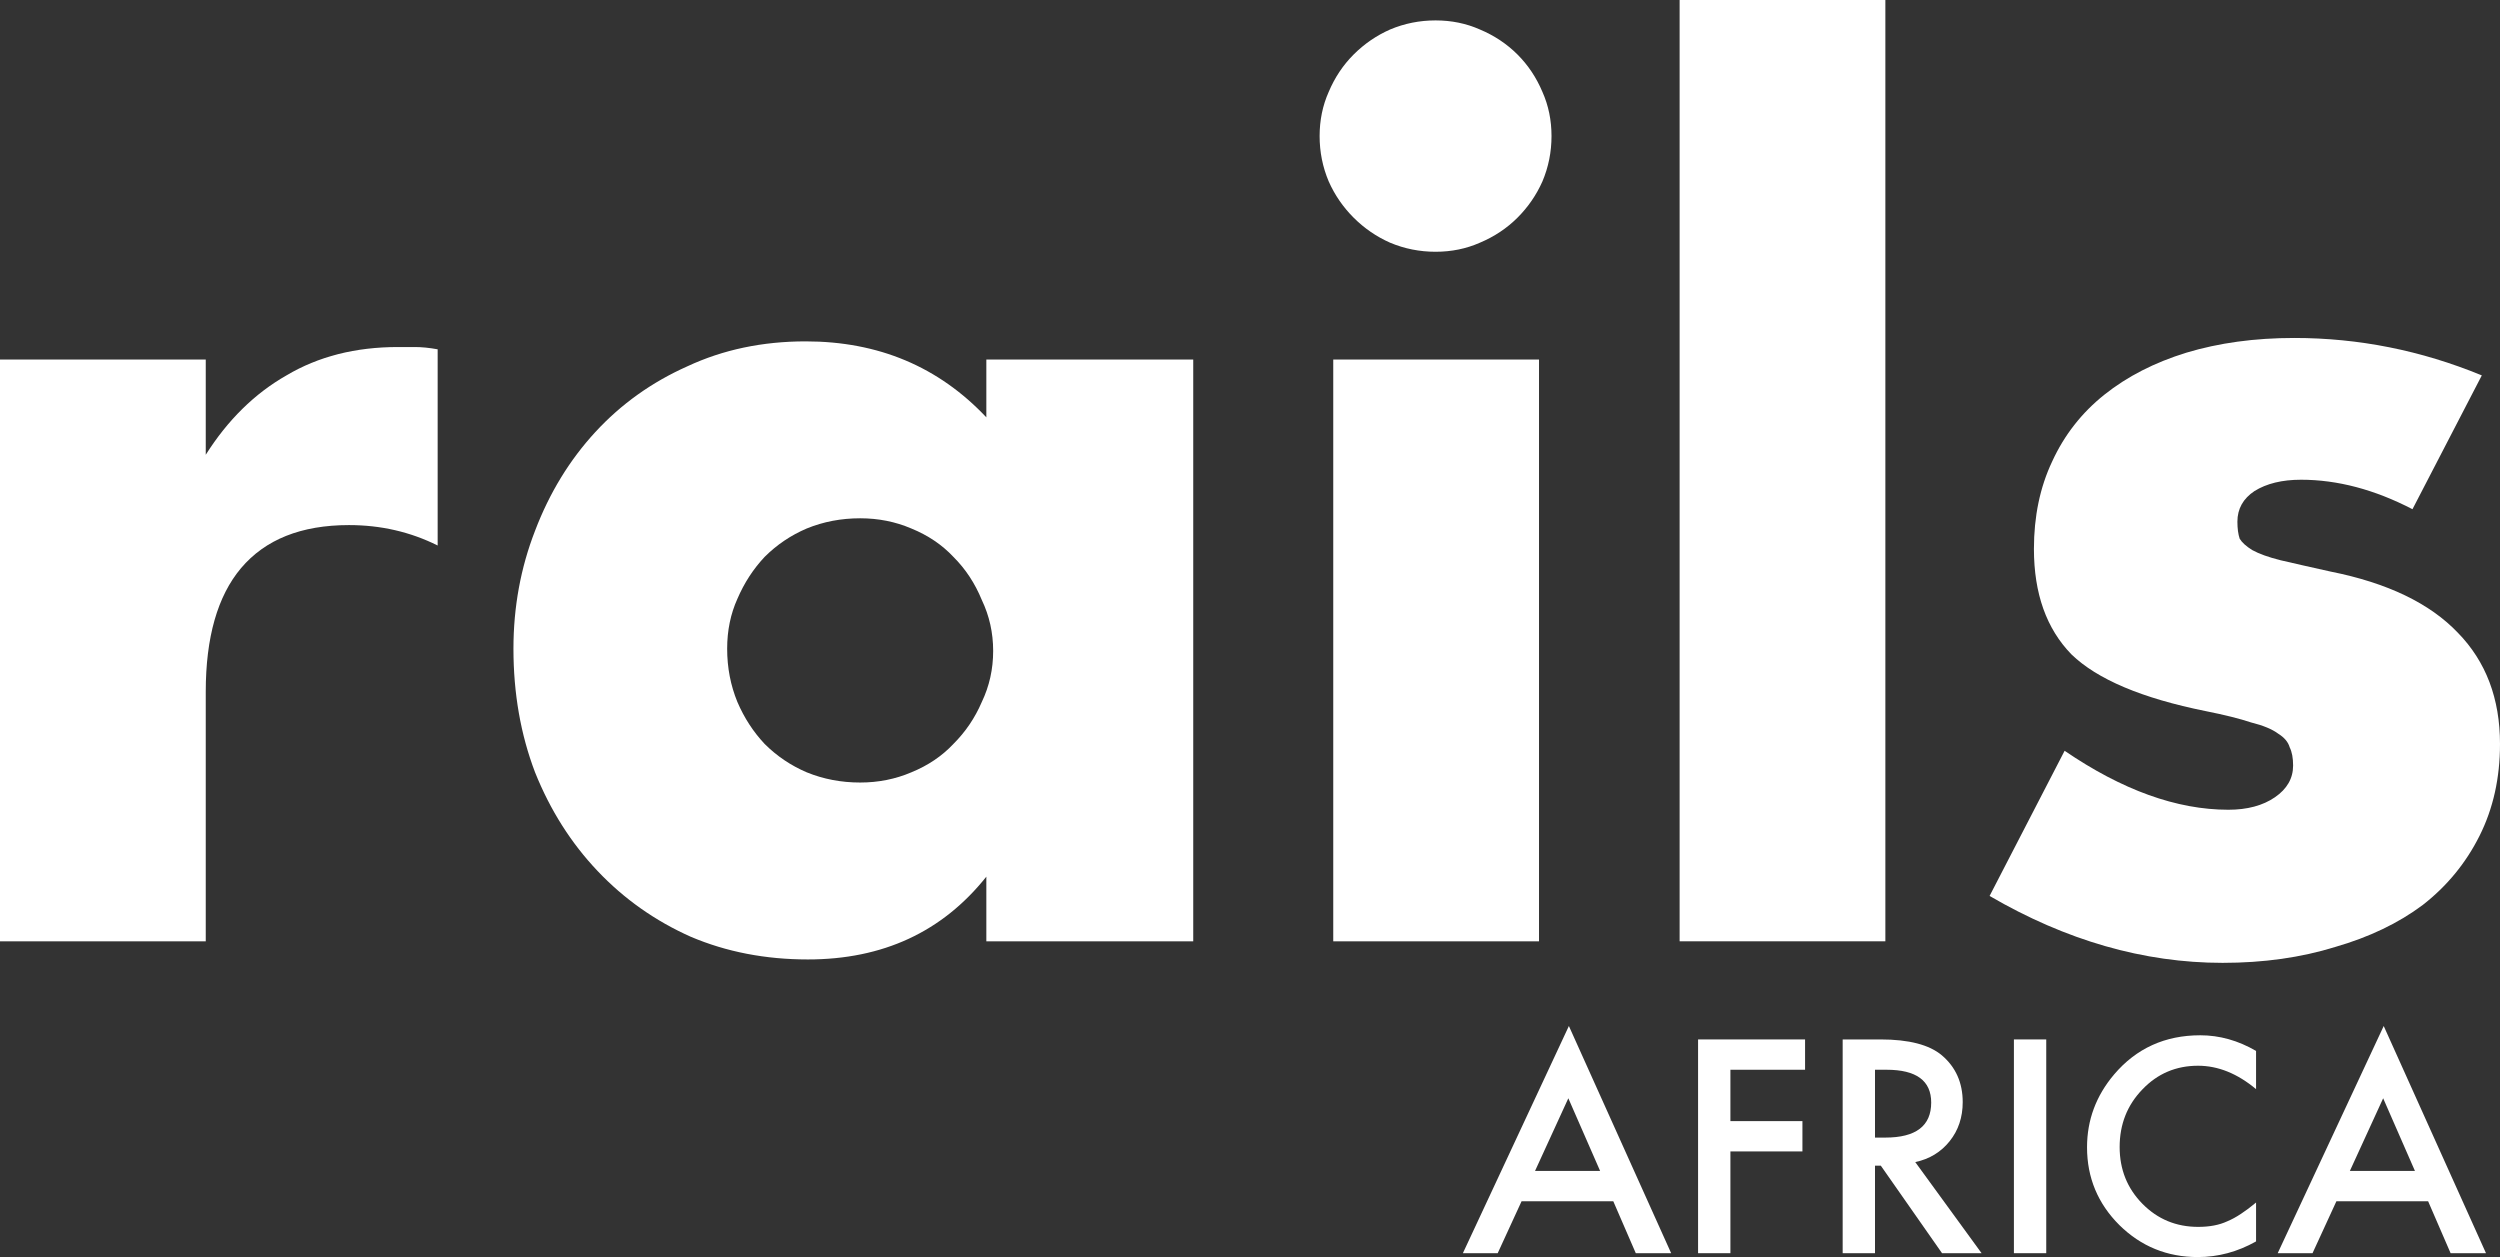 <svg
			width="177"
			height="89"
			viewBox="0 0 177 89"
			fill="none"
			xmlns="http://www.w3.org/2000/svg"
		>
			<rect x="0" y="0" width="177" height="89" fill="#333333" stroke="none"/>
			<path
				d="M0 25.453H14.567V32.198C16.123 29.736 18.028 27.862 20.282 26.578C22.535 25.239 25.164 24.57 28.169 24.57C28.545 24.57 28.947 24.57 29.376 24.57C29.859 24.57 30.396 24.624 30.986 24.731V38.622C29.054 37.658 26.962 37.176 24.708 37.176C21.328 37.176 18.779 38.194 17.062 40.228C15.399 42.208 14.567 45.126 14.567 48.98V66.644H0V25.453Z"
				fill="white"
			/>
			<path
				d="M51.483 45.928C51.483 47.267 51.725 48.525 52.208 49.702C52.691 50.827 53.334 51.817 54.139 52.673C54.998 53.53 55.99 54.199 57.117 54.681C58.297 55.162 59.558 55.403 60.9 55.403C62.188 55.403 63.395 55.162 64.522 54.681C65.702 54.199 66.695 53.53 67.499 52.673C68.358 51.817 69.028 50.827 69.511 49.702C70.048 48.578 70.316 47.374 70.316 46.089C70.316 44.804 70.048 43.6 69.511 42.476C69.028 41.298 68.358 40.281 67.499 39.425C66.695 38.568 65.702 37.899 64.522 37.417C63.395 36.935 62.188 36.695 60.9 36.695C59.558 36.695 58.297 36.935 57.117 37.417C55.99 37.899 54.998 38.568 54.139 39.425C53.334 40.281 52.691 41.271 52.208 42.396C51.725 43.466 51.483 44.644 51.483 45.928ZM69.833 25.453H84.481V66.644H69.833V62.068C66.721 65.975 62.509 67.929 57.197 67.929C54.193 67.929 51.43 67.394 48.908 66.323C46.386 65.199 44.186 63.647 42.308 61.666C40.43 59.686 38.955 57.357 37.882 54.681C36.862 52.004 36.352 49.087 36.352 45.928C36.352 42.984 36.862 40.201 37.882 37.578C38.901 34.901 40.323 32.573 42.147 30.592C43.971 28.612 46.145 27.059 48.666 25.935C51.188 24.758 53.978 24.169 57.037 24.169C62.188 24.169 66.453 25.962 69.833 29.548V25.453Z"
				fill="white"
			/>
			<path
				d="M108.962 25.453V66.644H94.394V25.453H108.962ZM93.429 9.635C93.429 8.511 93.643 7.467 94.073 6.504C94.502 5.487 95.092 4.604 95.843 3.854C96.594 3.105 97.453 2.516 98.419 2.088C99.438 1.659 100.511 1.445 101.638 1.445C102.765 1.445 103.811 1.659 104.777 2.088C105.796 2.516 106.681 3.105 107.433 3.854C108.184 4.604 108.774 5.487 109.203 6.504C109.633 7.467 109.847 8.511 109.847 9.635C109.847 10.759 109.633 11.83 109.203 12.847C108.774 13.811 108.184 14.667 107.433 15.417C106.681 16.166 105.796 16.755 104.777 17.183C103.811 17.611 102.765 17.825 101.638 17.825C100.511 17.825 99.438 17.611 98.419 17.183C97.453 16.755 96.594 16.166 95.843 15.417C95.092 14.667 94.502 13.811 94.073 12.847C93.643 11.83 93.429 10.759 93.429 9.635Z"
				fill="white"
			/>
			<path d="M133.484 0V66.644H118.917V0H133.484Z" fill="white" />
			<path
				d="M170.803 36.052C168.12 34.66 165.491 33.965 162.915 33.965C161.574 33.965 160.474 34.232 159.616 34.768C158.811 35.303 158.408 36.026 158.408 36.935C158.408 37.417 158.462 37.819 158.569 38.14C158.73 38.408 159.025 38.675 159.455 38.943C159.938 39.211 160.608 39.451 161.467 39.666C162.379 39.88 163.559 40.147 165.008 40.468C169.032 41.271 172.037 42.717 174.022 44.804C176.007 46.839 177 49.462 177 52.673C177 55.082 176.517 57.25 175.551 59.177C174.586 61.104 173.244 62.737 171.527 64.075C169.81 65.36 167.744 66.35 165.33 67.046C162.915 67.795 160.26 68.17 157.362 68.17C151.782 68.17 146.282 66.591 140.863 63.433L146.175 53.155C150.253 55.939 154.116 57.33 157.765 57.33C159.106 57.33 160.206 57.036 161.064 56.447C161.923 55.858 162.352 55.109 162.352 54.199C162.352 53.664 162.272 53.235 162.111 52.914C162.003 52.539 161.735 52.218 161.306 51.951C160.877 51.629 160.233 51.362 159.374 51.148C158.569 50.88 157.496 50.612 156.155 50.345C151.648 49.435 148.482 48.096 146.658 46.33C144.887 44.51 144.002 42.021 144.002 38.863C144.002 36.561 144.431 34.5 145.29 32.68C146.148 30.806 147.382 29.227 148.992 27.942C150.602 26.658 152.533 25.668 154.787 24.972C157.094 24.276 159.643 23.928 162.433 23.928C166.993 23.928 171.42 24.811 175.712 26.578L170.803 36.052Z"
				fill="white"
			/>
			<path
				d="M114.221 85.05H107.727L106.037 88.726H103.572L111.077 72.641L118.318 88.726H115.813L114.221 85.05ZM113.288 82.903L111.038 77.758L108.68 82.903H113.288Z"
				fill="white"
			/>
			<path
				d="M127.799 75.738H122.513V79.375H127.612V81.521H122.513V88.726H120.224V73.592H127.799V75.738Z"
				fill="white"
			/>
			<path
				d="M135.6 82.276L140.296 88.726H137.496L133.163 82.531H132.75V88.726H130.461V73.592H133.143C135.148 73.592 136.595 73.968 137.486 74.719C138.468 75.555 138.96 76.66 138.96 78.032C138.96 79.104 138.652 80.025 138.036 80.796C137.42 81.567 136.608 82.061 135.6 82.276ZM132.75 80.541H133.477C135.645 80.541 136.729 79.715 136.729 78.061C136.729 76.513 135.675 75.738 133.566 75.738H132.75V80.541Z"
				fill="white"
			/>
			<path
				d="M144.874 73.592V88.726H142.585V73.592H144.874Z"
				fill="white"
			/>
			<path
				d="M159.729 74.405V77.111C158.406 76.006 157.037 75.454 155.622 75.454C154.063 75.454 152.75 76.013 151.682 77.13C150.608 78.241 150.071 79.6 150.071 81.208C150.071 82.796 150.608 84.135 151.682 85.226C152.757 86.318 154.073 86.863 155.632 86.863C156.437 86.863 157.122 86.733 157.685 86.471C158 86.341 158.324 86.164 158.658 85.942C158.998 85.72 159.355 85.452 159.729 85.138V87.892C158.419 88.631 157.043 89 155.602 89C153.434 89 151.584 88.245 150.052 86.736C148.525 85.213 147.762 83.377 147.762 81.227C147.762 79.3 148.401 77.581 149.678 76.072C151.25 74.222 153.284 73.298 155.779 73.298C157.142 73.298 158.458 73.667 159.729 74.405Z"
				fill="white"
			/>
			<path
				d="M171.911 85.05H165.417L163.727 88.726H161.261L168.767 72.641L176.008 88.726H173.503L171.911 85.05ZM170.978 82.903L168.728 77.758L166.37 82.903H170.978Z"
				fill="white"
			/>
</svg>
